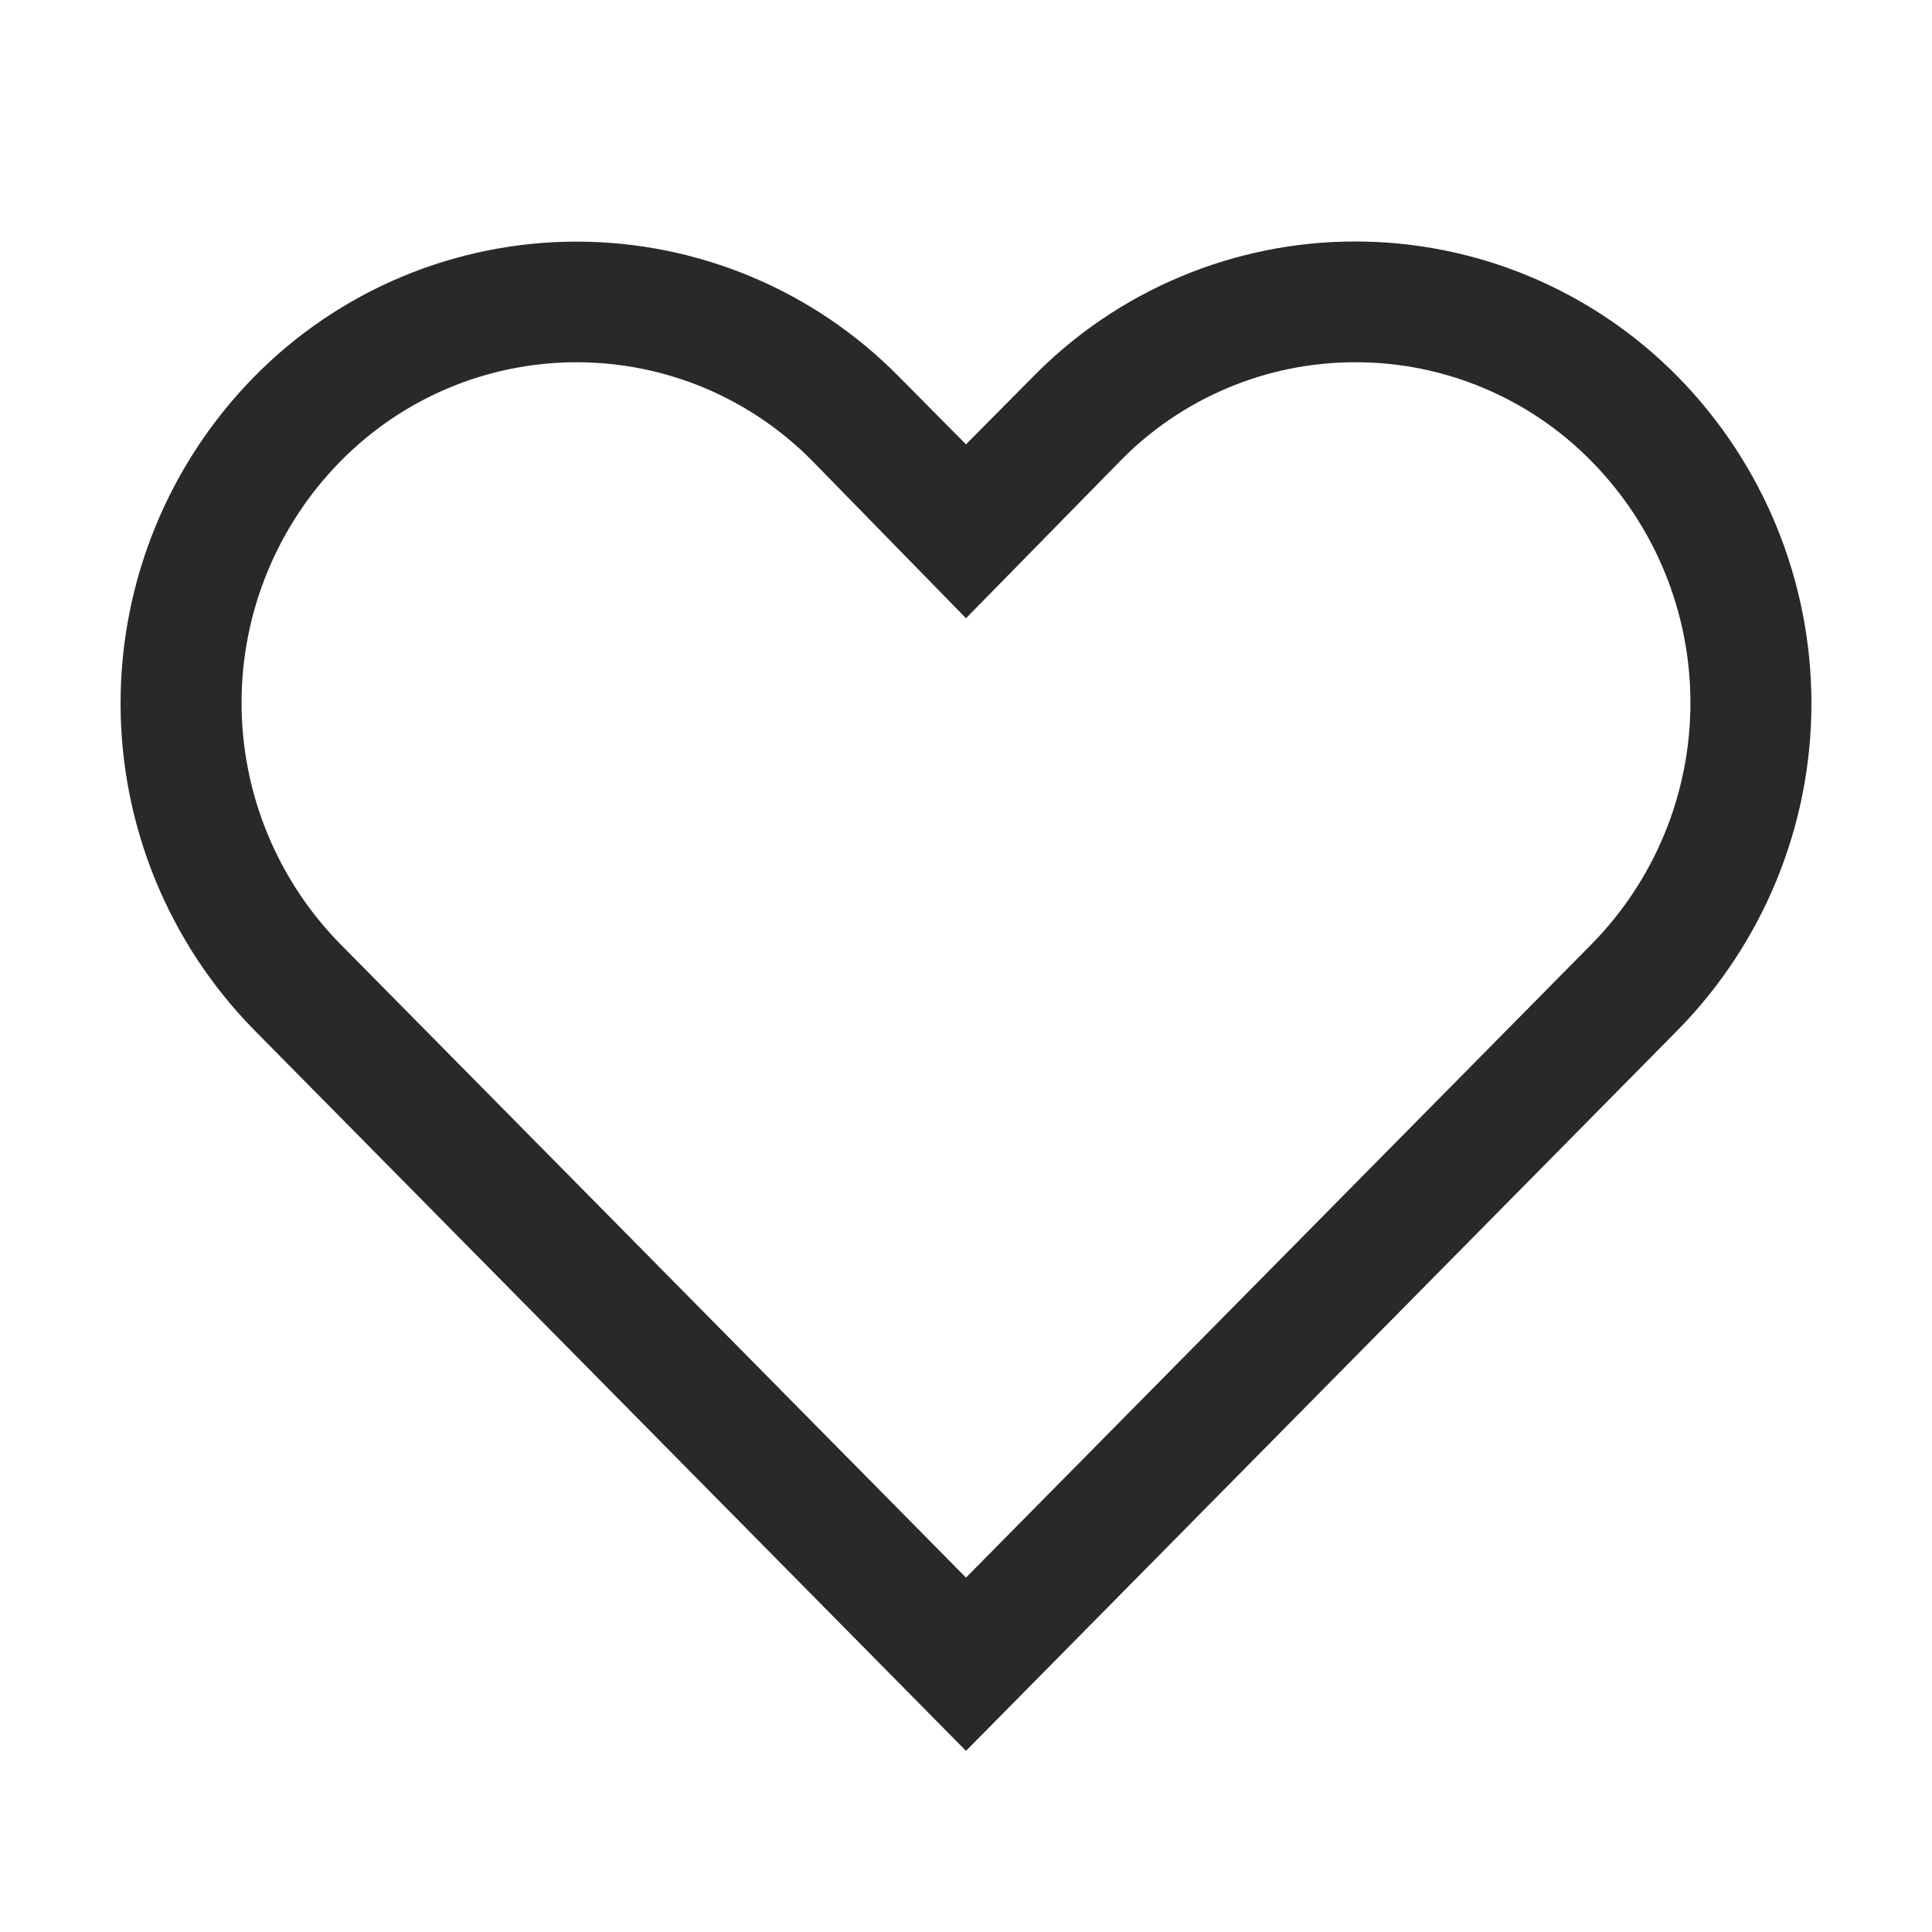 <svg width="32" height="32" viewBox="0 0 32 32" fill="none" xmlns="http://www.w3.org/2000/svg">
<g id="favorite">
<path id="Vector" d="M22.45 6C23.178 5.999 23.899 6.144 24.57 6.426C25.242 6.707 25.85 7.12 26.36 7.64C27.41 8.706 27.999 10.143 27.999 11.64C27.999 13.137 27.41 14.574 26.36 15.64L16 26.13L5.64 15.64C4.59 14.574 4.001 13.137 4.001 11.64C4.001 10.143 4.59 8.706 5.64 7.64C6.15 7.121 6.759 6.708 7.43 6.426C8.101 6.145 8.822 6 9.55 6C10.278 6 10.999 6.145 11.67 6.426C12.341 6.708 12.95 7.121 13.46 7.64L16 10.24L18.53 7.66C19.038 7.134 19.647 6.716 20.321 6.431C20.994 6.145 21.719 5.999 22.45 6ZM22.45 4C21.456 3.999 20.471 4.197 19.554 4.582C18.637 4.966 17.806 5.53 17.11 6.24L16 7.36L14.89 6.24C14.193 5.531 13.362 4.968 12.445 4.584C11.528 4.2 10.544 4.002 9.55 4.002C8.556 4.002 7.572 4.2 6.655 4.584C5.738 4.968 4.907 5.531 4.21 6.24C2.792 7.684 1.997 9.626 1.997 11.65C1.997 13.674 2.792 15.616 4.21 17.06L16 29L27.79 17.06C29.208 15.616 30.003 13.674 30.003 11.65C30.003 9.626 29.208 7.684 27.79 6.24C27.093 5.531 26.262 4.968 25.345 4.583C24.428 4.198 23.444 4 22.45 4Z" fill="#292929"/>
</g>
</svg>

